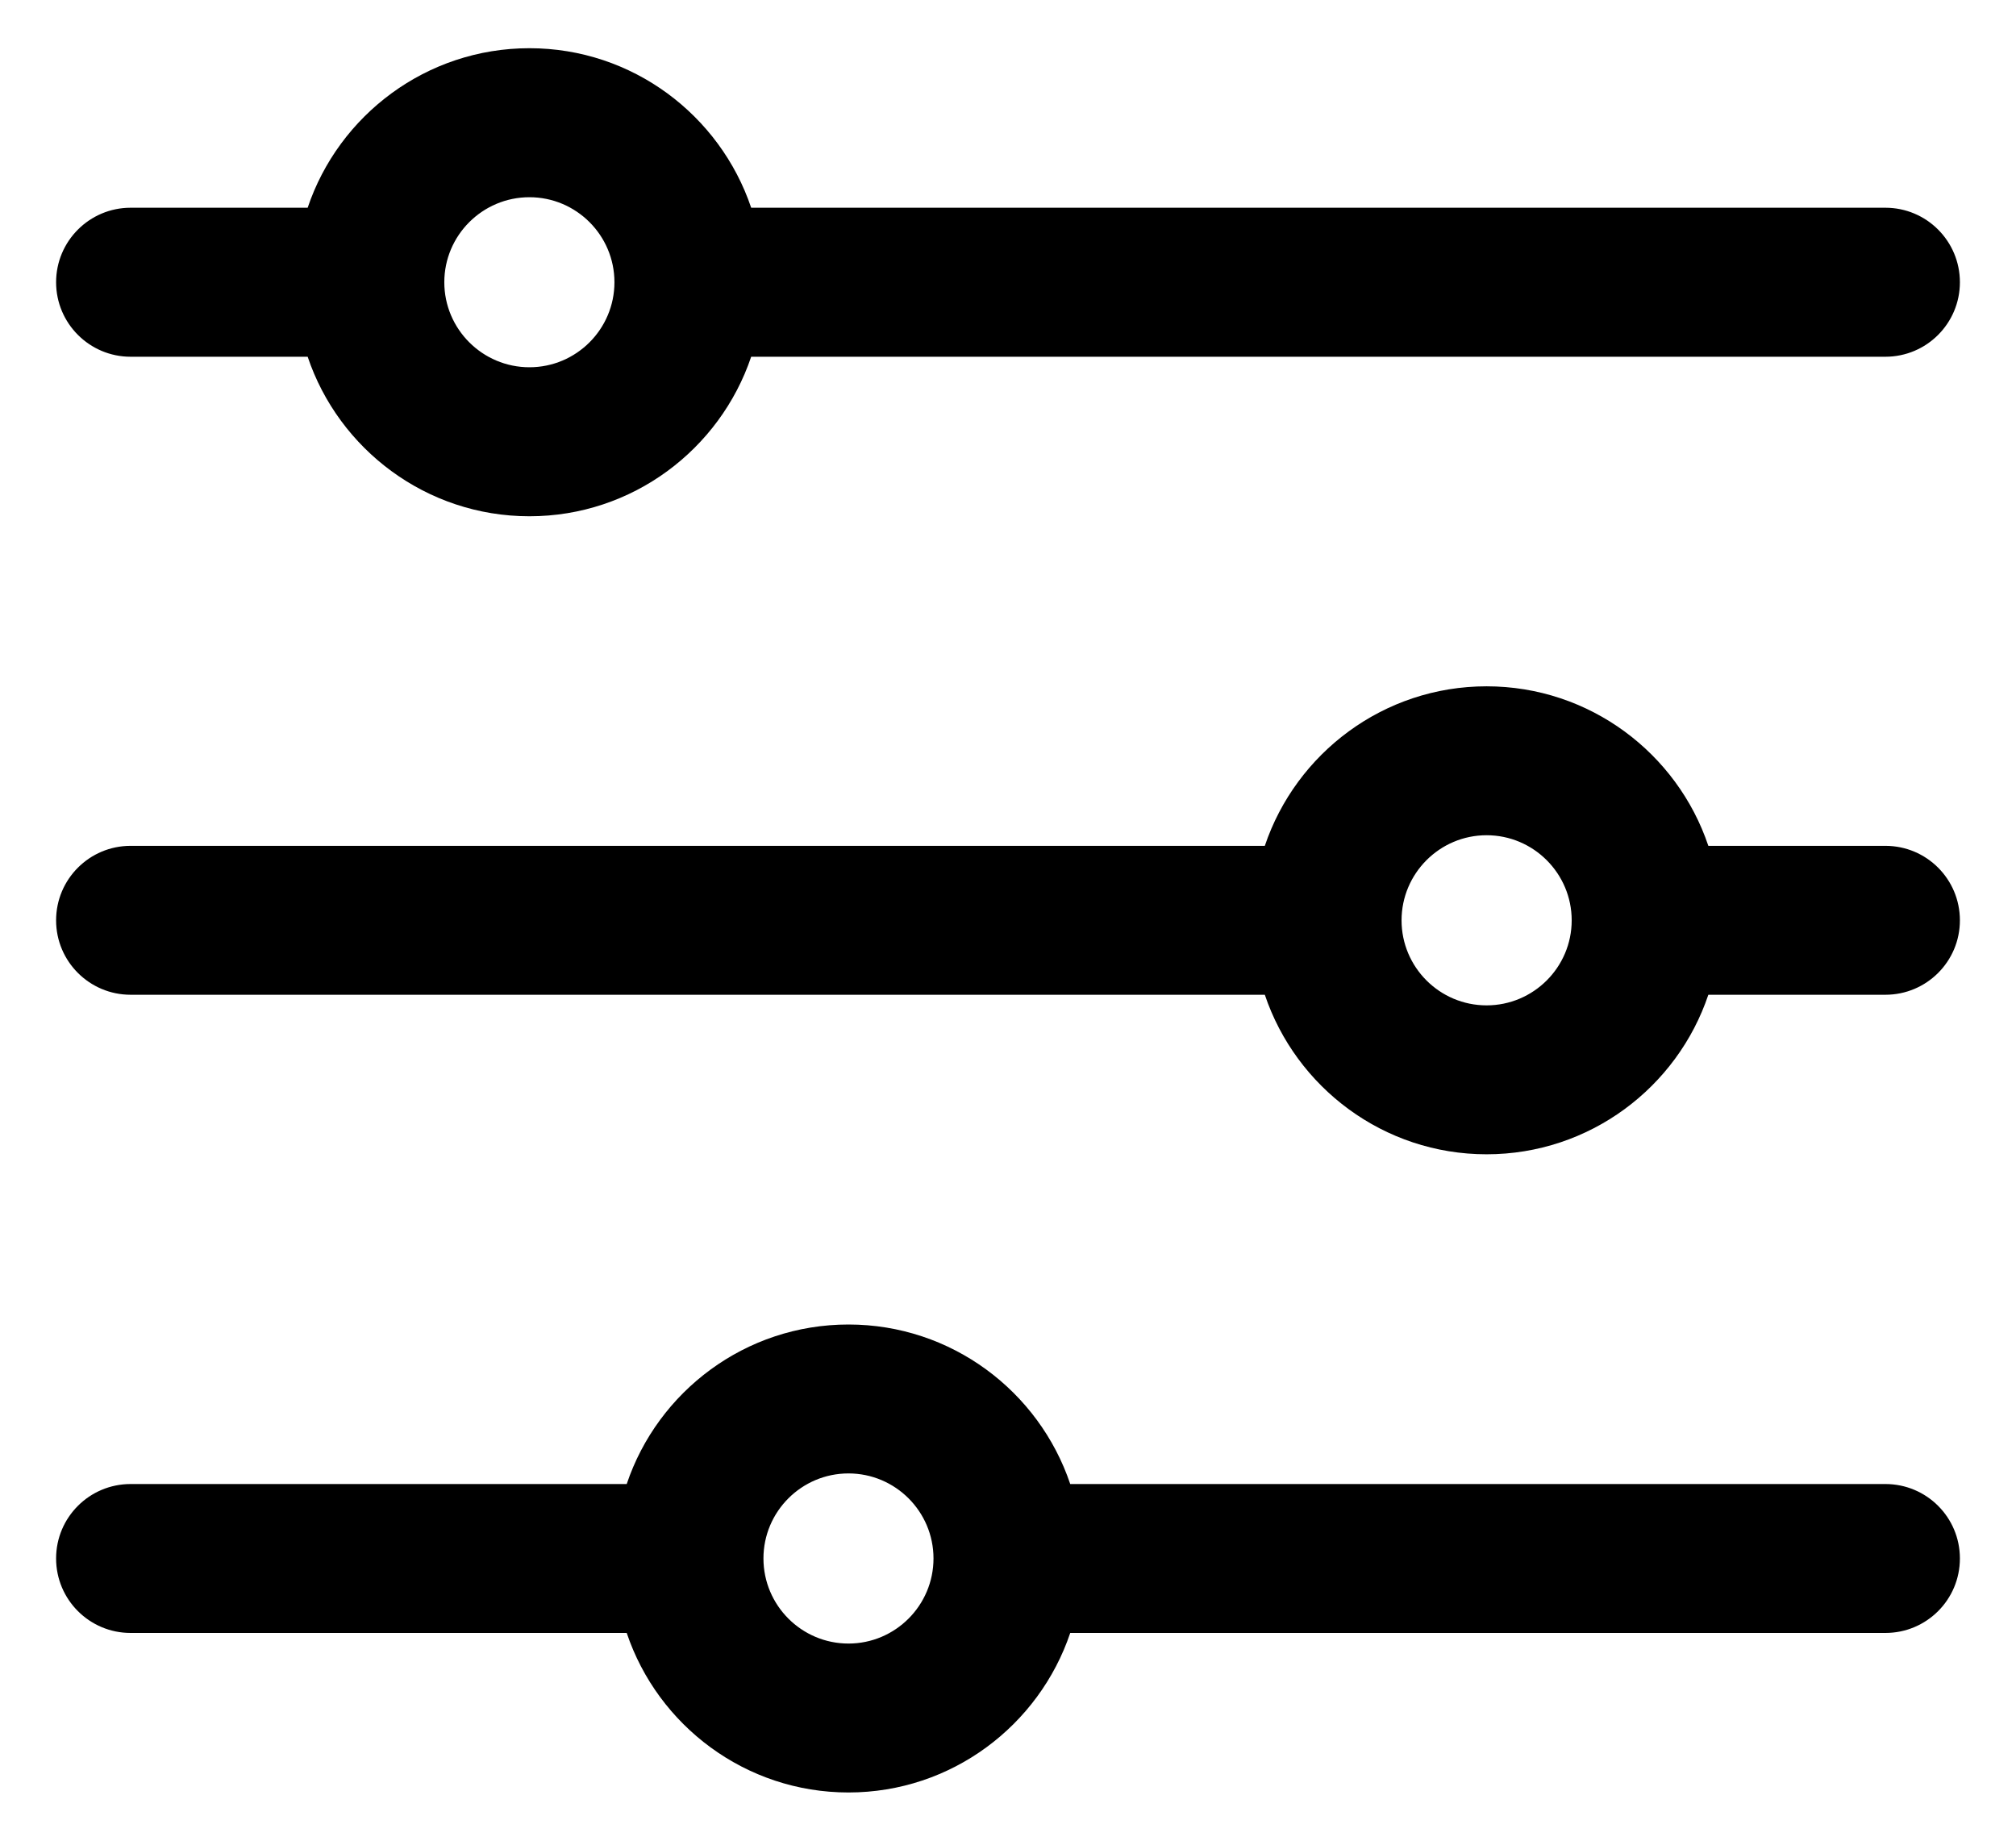 <svg width="23" height="21" viewBox="0 0 23 21" fill="none" xmlns="http://www.w3.org/2000/svg">
<path d="M21.51 2.37H8.57C8.214 1.314 7.215 0.55 6.04 0.55C4.865 0.55 3.865 1.314 3.51 2.37H1.49C1.021 2.37 0.64 2.751 0.64 3.22C0.64 3.689 1.021 4.07 1.49 4.07H3.51C3.865 5.126 4.865 5.89 6.04 5.89C7.215 5.89 8.214 5.126 8.57 4.07H21.51C21.98 4.07 22.36 3.689 22.36 3.22C22.36 2.751 21.98 2.37 21.51 2.37V2.37ZM6.04 4.19C5.505 4.19 5.069 3.755 5.069 3.22C5.069 2.685 5.505 2.25 6.04 2.25C6.575 2.25 7.01 2.685 7.01 3.22C7.01 3.755 6.575 4.19 6.04 4.19Z" fill="black"/>
<path d="M21.51 9.65H19.49C19.135 8.593 18.135 7.83 16.96 7.83C15.785 7.83 14.786 8.593 14.43 9.65H1.49C1.021 9.65 0.64 10.03 0.64 10.5C0.64 10.969 1.021 11.349 1.49 11.349H14.43C14.786 12.406 15.785 13.169 16.96 13.169C18.135 13.169 19.135 12.406 19.49 11.349H21.51C21.98 11.349 22.36 10.969 22.36 10.5C22.36 10.03 21.98 9.65 21.51 9.65ZM16.96 11.47C16.425 11.47 15.99 11.035 15.99 10.5C15.99 9.965 16.425 9.529 16.96 9.529C17.495 9.529 17.931 9.965 17.931 10.5C17.931 11.035 17.495 11.47 16.96 11.47Z" fill="black"/>
<path d="M21.51 16.931H12.21C11.854 15.874 10.855 15.111 9.68 15.111C8.505 15.111 7.505 15.874 7.15 16.931H1.49C1.021 16.931 0.64 17.311 0.64 17.78C0.64 18.25 1.021 18.63 1.49 18.63H7.15C7.505 19.686 8.505 20.45 9.68 20.45C10.855 20.45 11.854 19.686 12.21 18.63H21.51C21.98 18.63 22.36 18.25 22.36 17.78C22.36 17.311 21.98 16.931 21.51 16.931ZM9.68 18.751C9.145 18.751 8.71 18.315 8.71 17.78C8.71 17.245 9.145 16.81 9.68 16.81C10.215 16.81 10.65 17.245 10.65 17.78C10.65 18.315 10.215 18.751 9.68 18.751V18.751Z" fill="black"/>
</svg>
